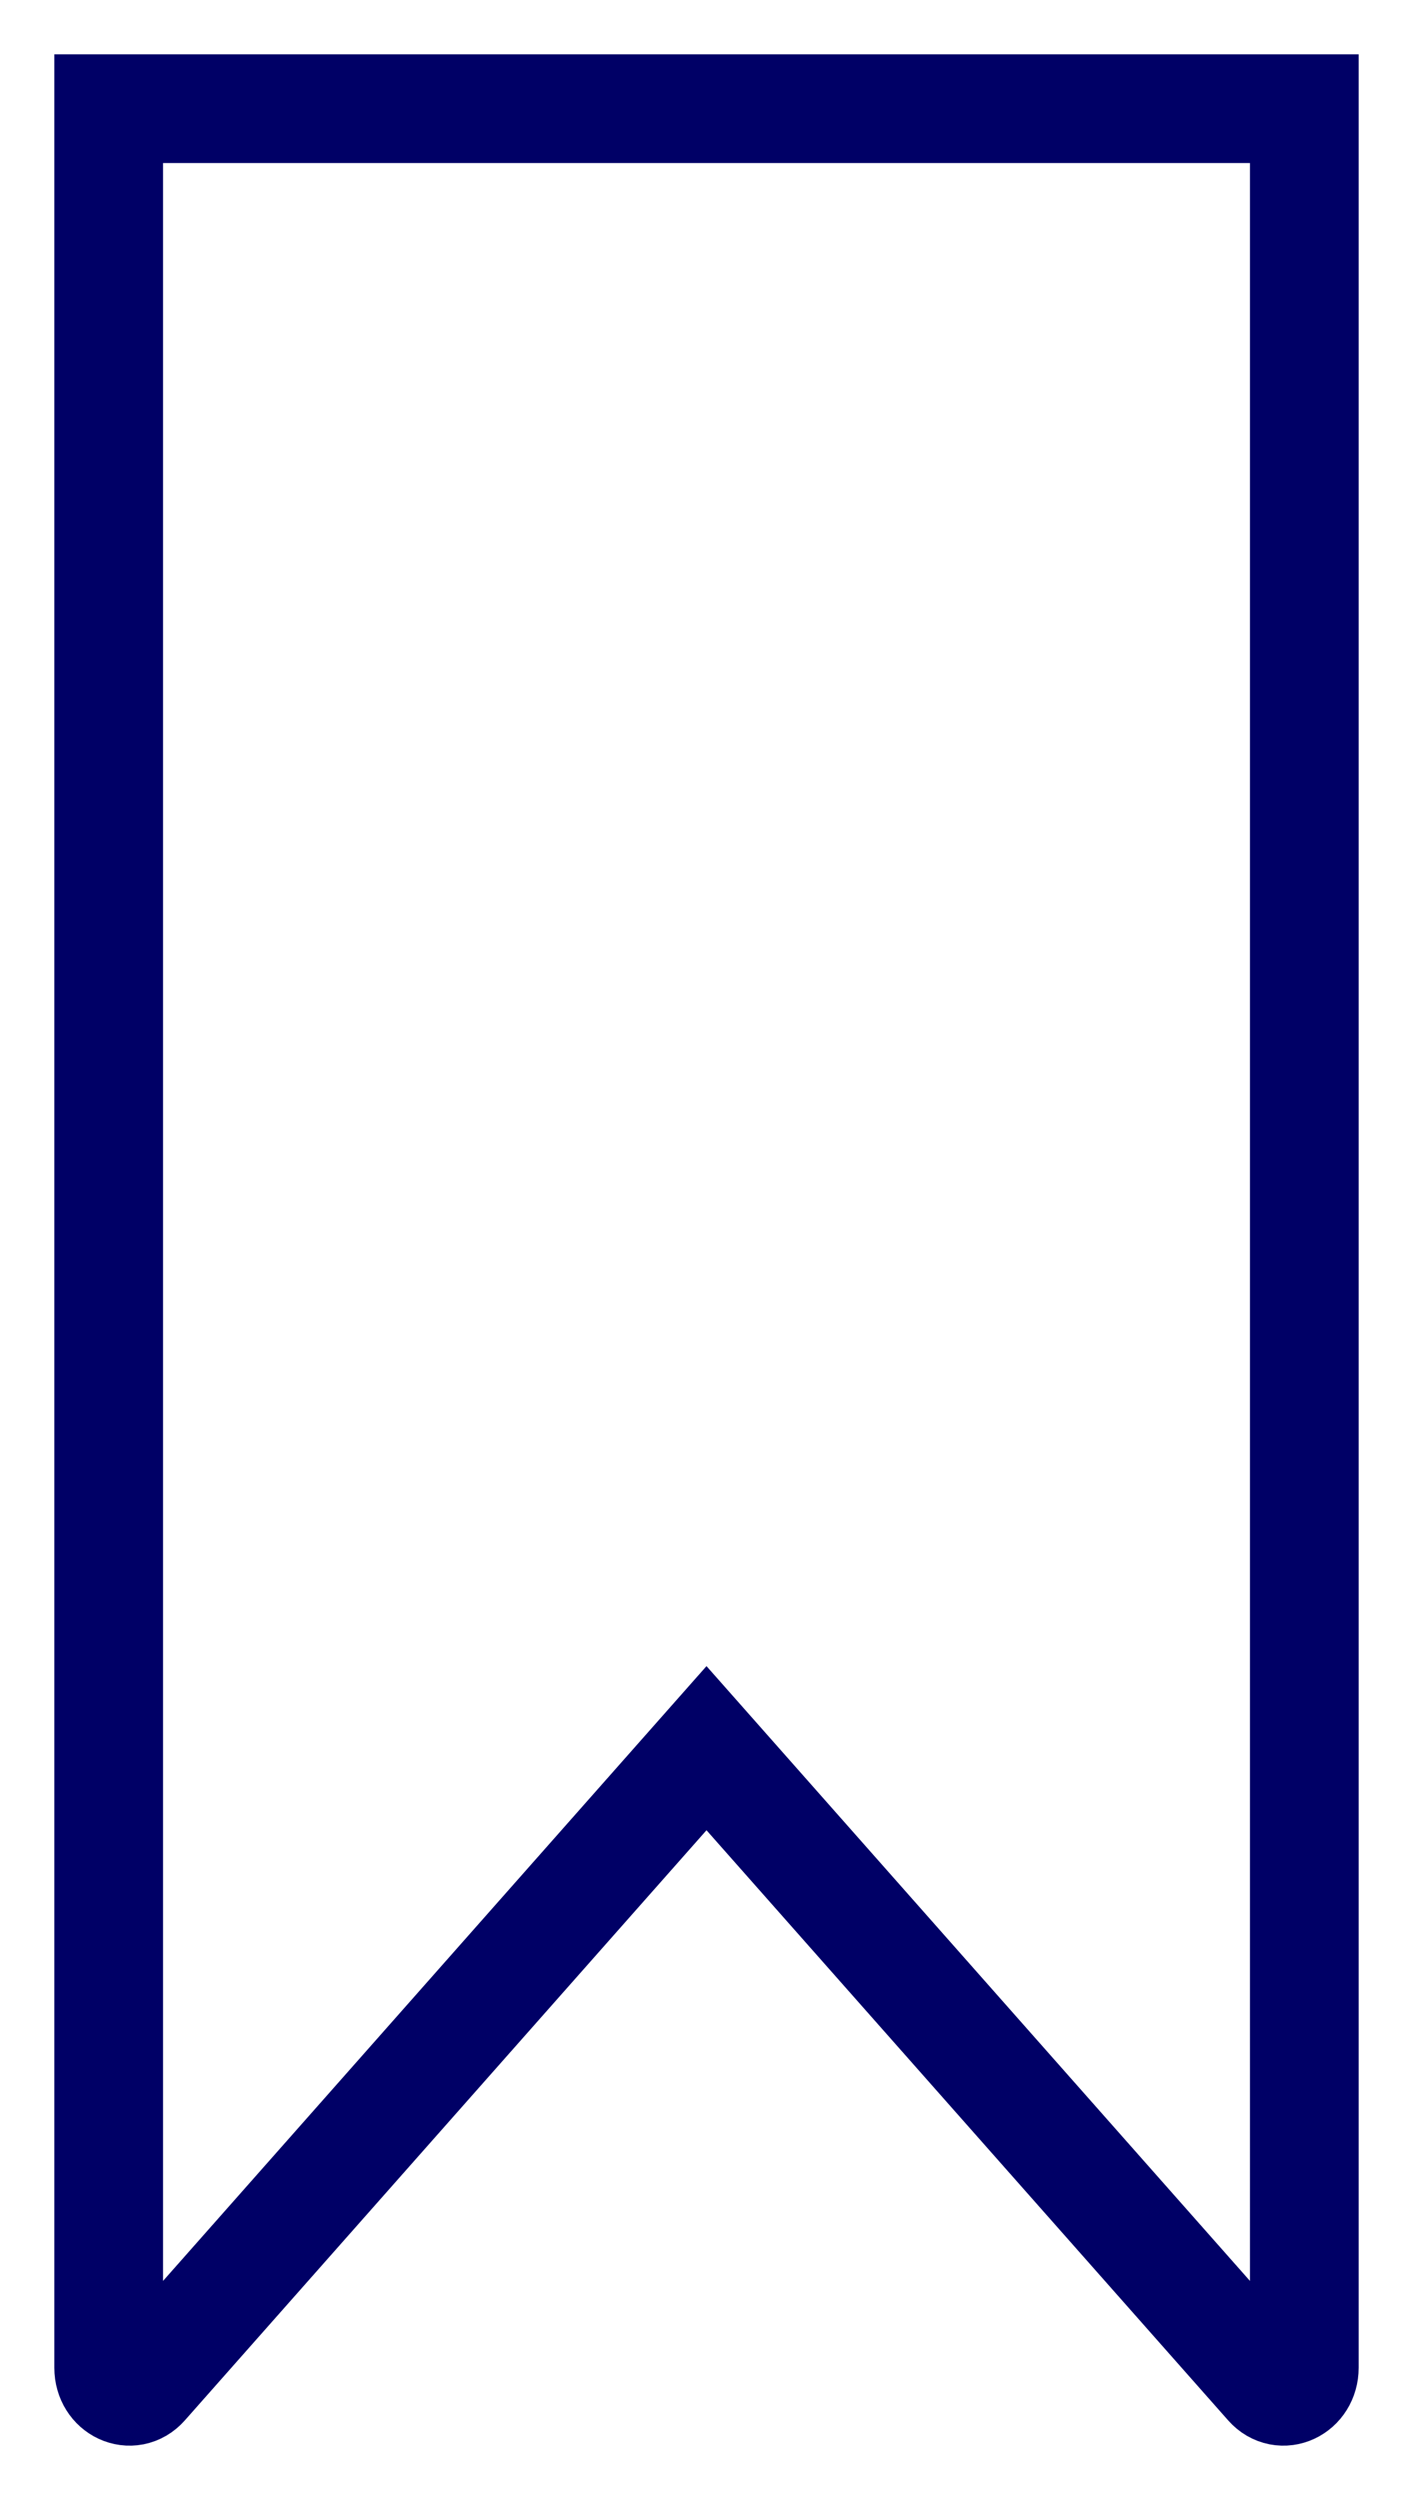 <?xml version="1.0" encoding="UTF-8"?>
<svg width="13px" height="23px" viewBox="0 0 13 23" version="1.1" xmlns="http://www.w3.org/2000/svg" xmlns:xlink="http://www.w3.org/1999/xlink">
    <!-- Generator: Sketch 51.3 (57544) - http://www.bohemiancoding.com/sketch -->
    <title>Shape Copy 5</title>
    <desc>Created with Sketch.</desc>
    <defs></defs>
    <g id="Page-2" stroke="none" stroke-width="1" fill="none" fill-rule="evenodd">
        <g id="Desktop" transform="translate(-411, -169)" fill-rule="nonzero" stroke="#000066">
            <path d="M417.5,170 L412,170 L412,190.784 C412,190.976 412.206,191.072 412.326,190.936 L417.5,185.083 L422.674,190.936 C422.794,191.072 423,190.976 423,190.783 L423,170 L417.5,170 Z" id="Shape-Copy-5"></path>
        </g>
    </g>
</svg>